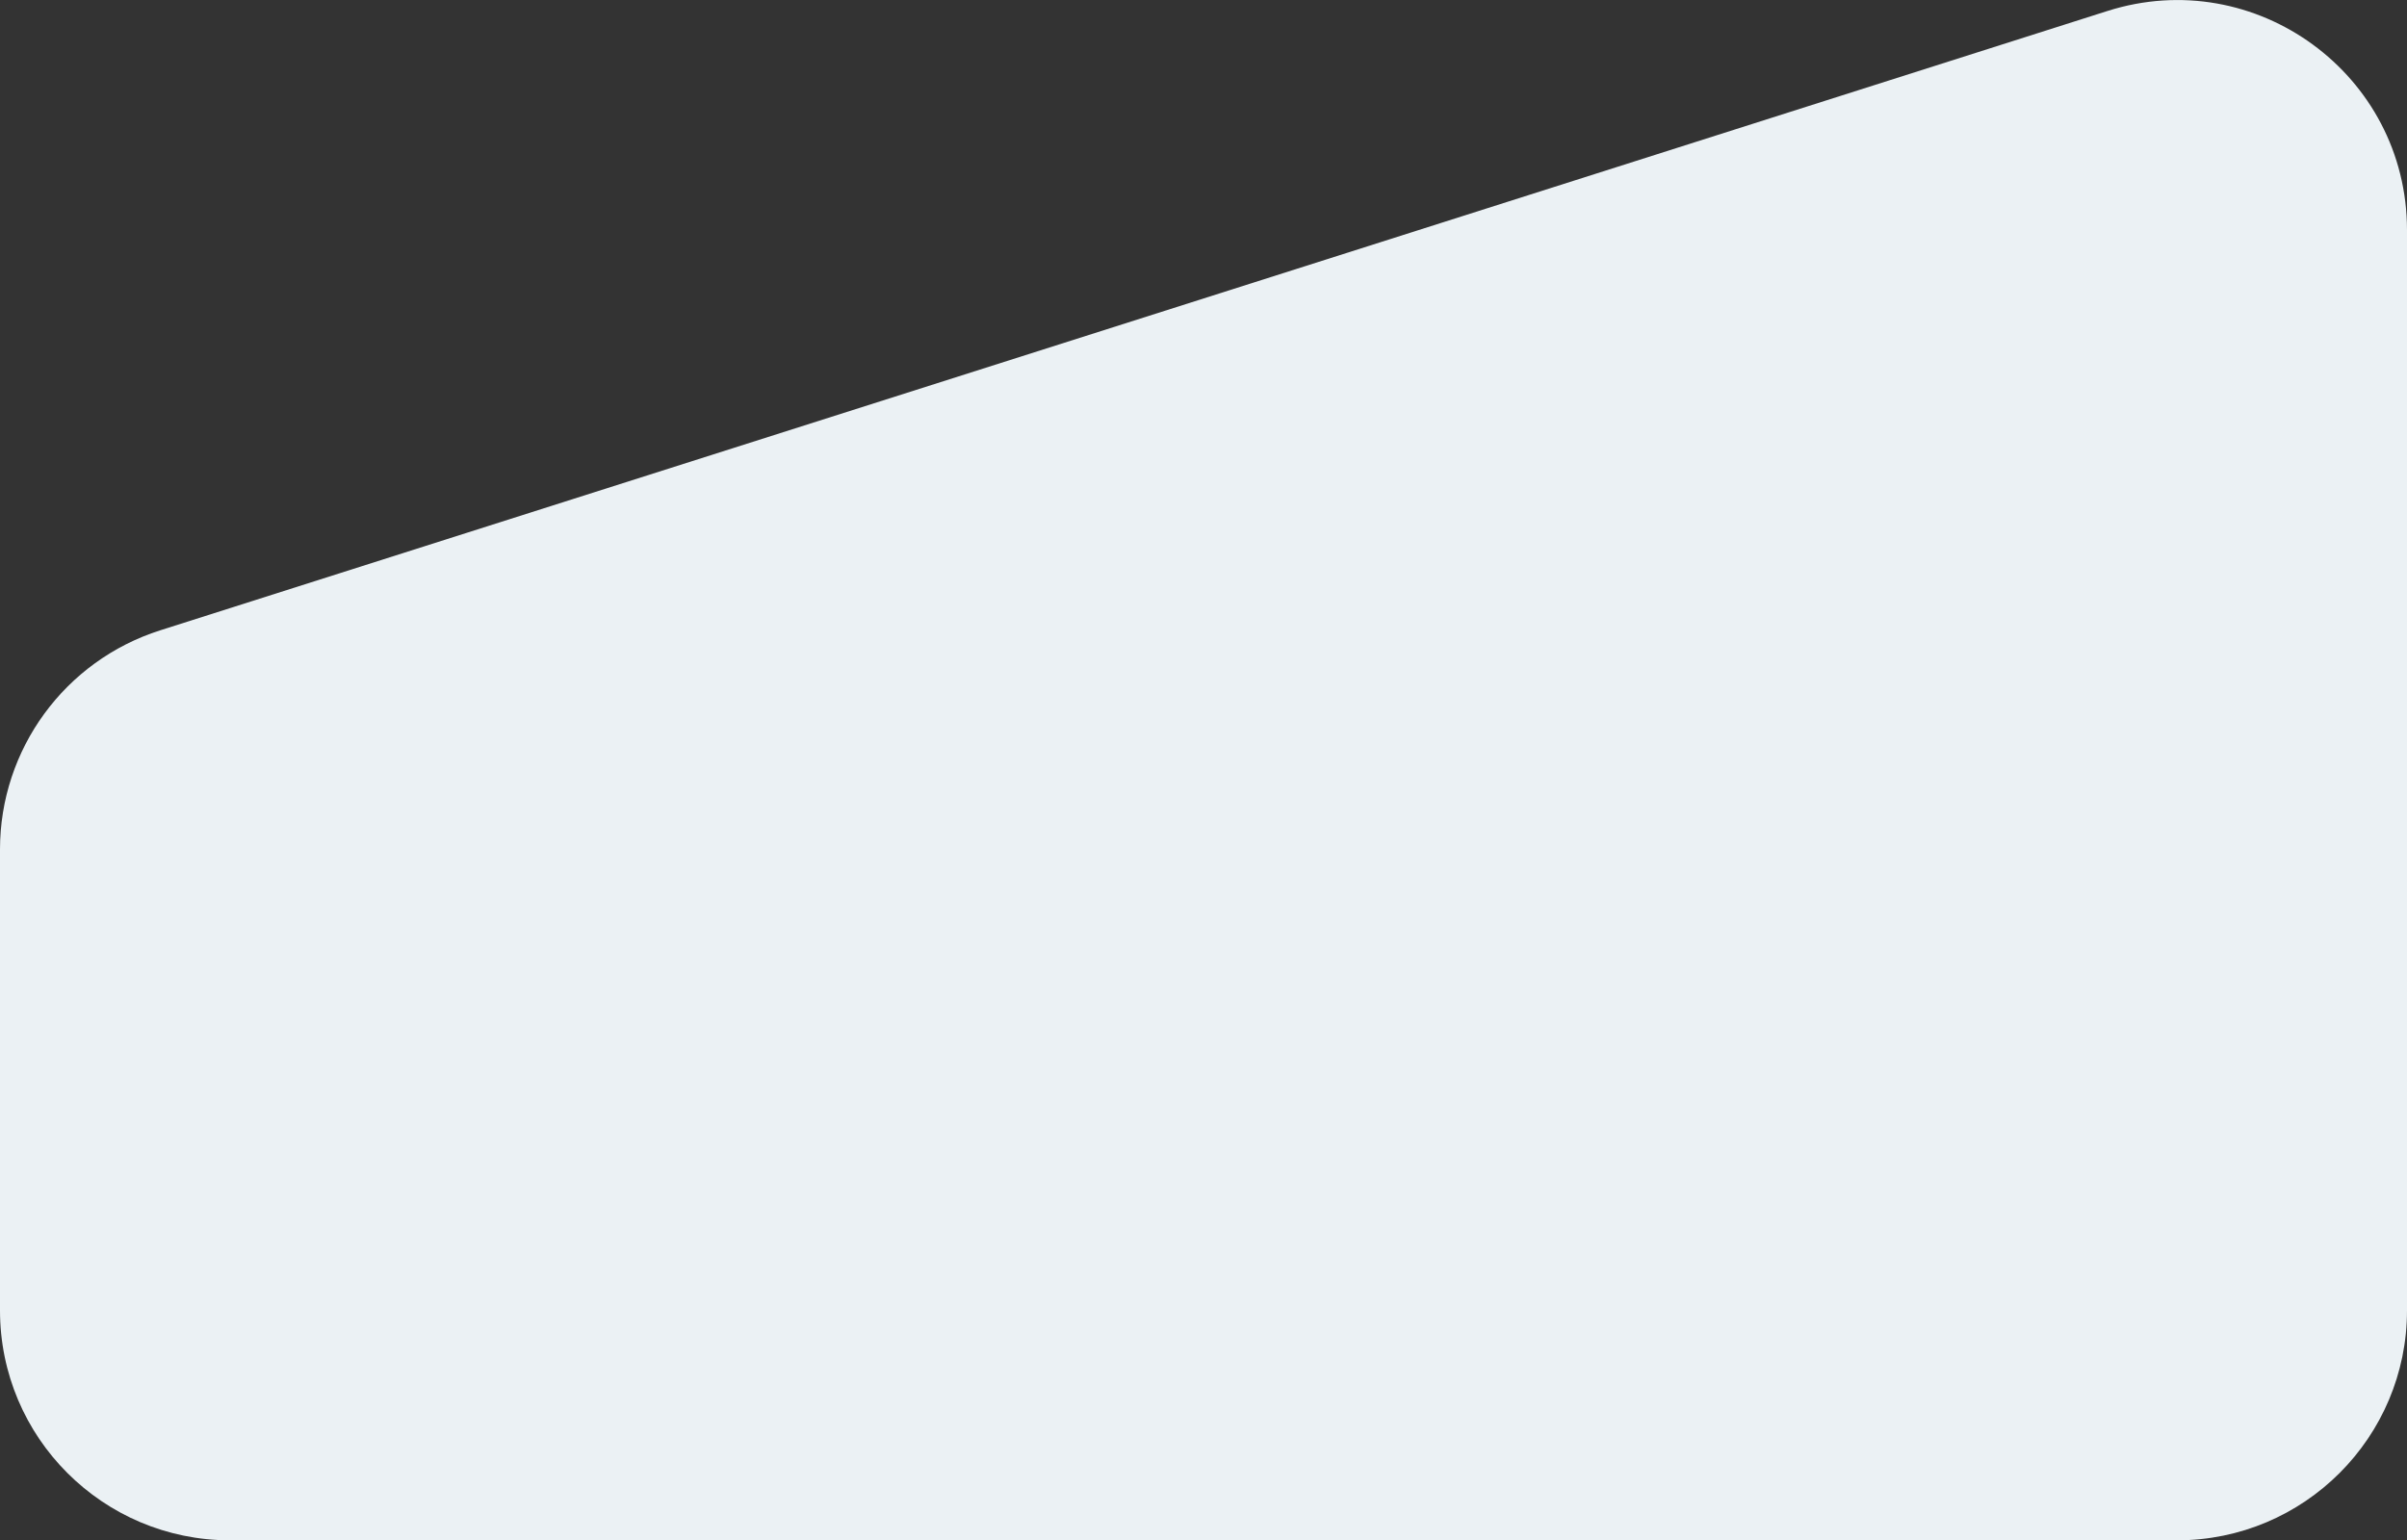 <svg width="314" height="201" viewBox="0 0 314 201" fill="none" xmlns="http://www.w3.org/2000/svg">
<rect x="0" y="0" width="314" height="201" fill="#333333" stroke="none"/>
<path d="M0 110.84C0 97.775 8.455 86.213 20.904 82.252L274.904 1.439C294.253 -4.717 314 9.723 314 30.027V171C314 187.569 300.569 201 284 201H30C13.431 201 0 187.569 0 171L0 110.84Z" fill="#EBF1F4"/>
</svg>
